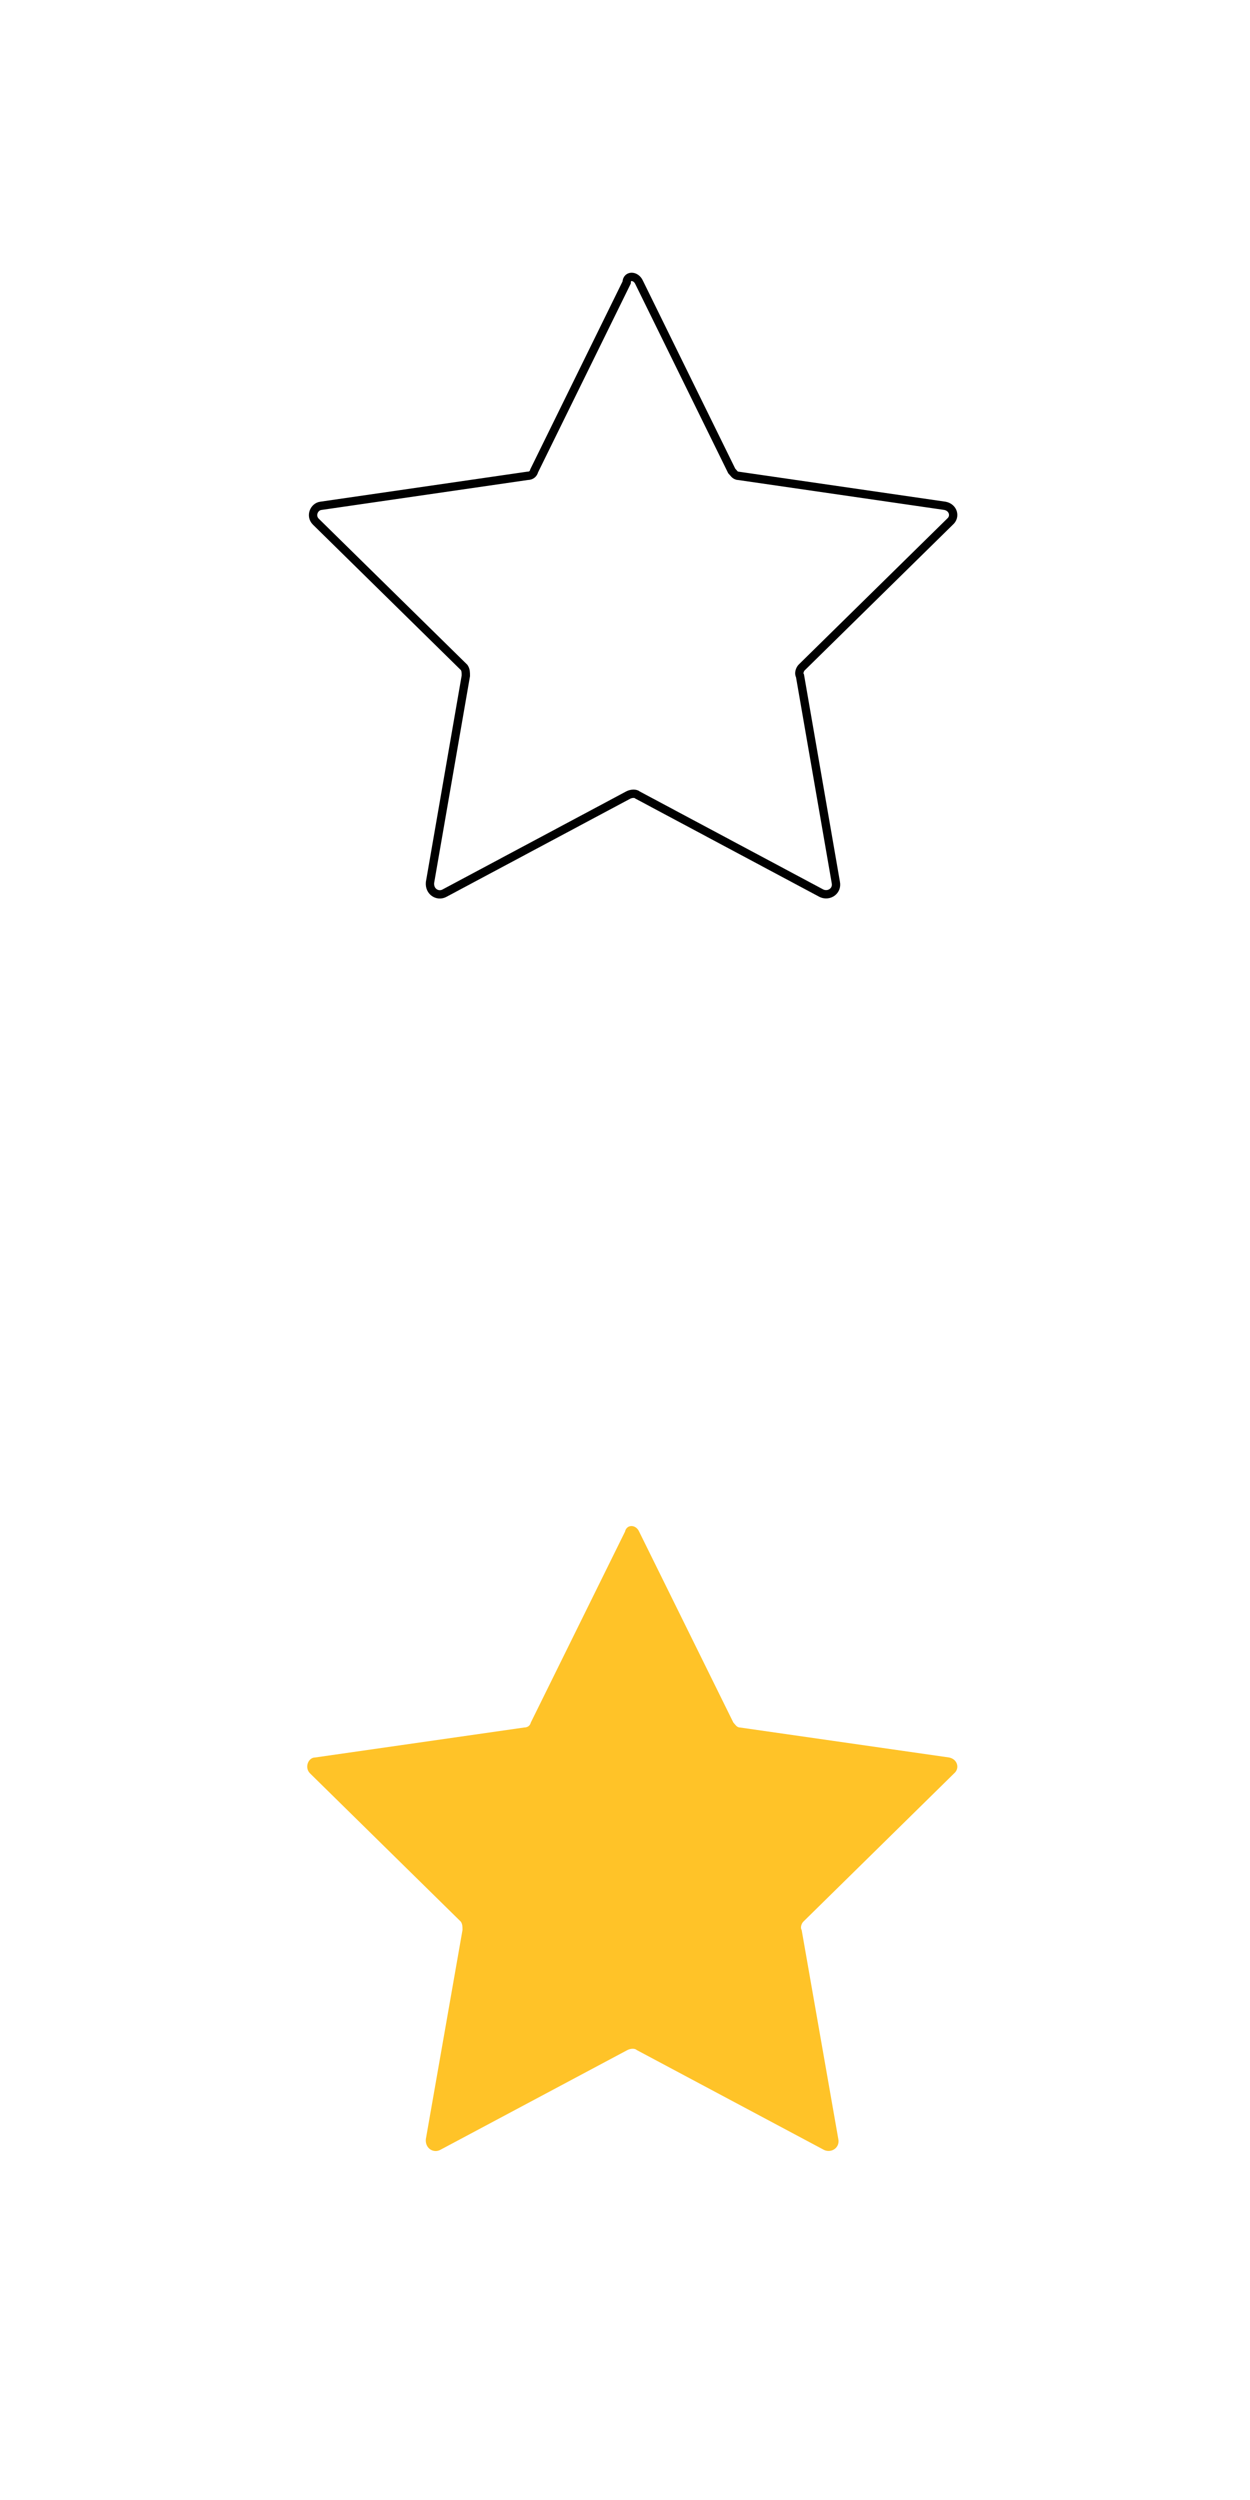 <?xml version="1.0" encoding="utf-8"?>
<!-- Generator: Adobe Illustrator 18.1.1, SVG Export Plug-In . SVG Version: 6.00 Build 0)  -->
<!DOCTYPE svg PUBLIC "-//W3C//DTD SVG 1.1//EN" "http://www.w3.org/Graphics/SVG/1.1/DTD/svg11.dtd">
<svg version="1.1" id="Layer_1" xmlns="http://www.w3.org/2000/svg" xmlns:xlink="http://www.w3.org/1999/xlink" x="0px" y="0px"
	 viewBox="1885 1556 150 300" enable-background="new 1885 1556 150 300" xml:space="preserve">
<path fill="#FFC328" d="M1961.7,1739.8l11.3,22.9c0.2,0.2,0.4,0.6,0.8,0.6l25.1,3.6c1,0.2,1.3,1.3,0.6,1.9l-18.1,17.8
	c-0.2,0.2-0.4,0.7-0.2,1l4.4,25.1c0.2,1-0.8,1.7-1.7,1.3l-22.5-12c-0.2-0.2-0.7-0.2-1.1,0l-22.5,12c-0.8,0.4-1.8-0.2-1.7-1.3
	l4.4-25.1c0-0.4,0-0.7-0.2-1l-18.1-17.8c-0.7-0.7-0.2-1.9,0.6-1.9l25.1-3.6c0.4,0,0.7-0.2,0.8-0.6l11.3-22.9
	C1960.2,1738.9,1961.3,1738.9,1961.7,1739.8z"/>
<path fill="none" stroke="#000000" stroke-miterlimit="10" d="M1961.7,1589.9l11.1,22.6c0.2,0.2,0.4,0.6,0.8,0.6l24.8,3.6
	c1,0.2,1.3,1.3,0.6,1.9l-17.8,17.5c-0.2,0.2-0.4,0.7-0.2,1l4.3,24.8c0.2,1-0.8,1.7-1.7,1.3l-22.1-11.8c-0.2-0.2-0.7-0.2-1.1,0
	l-22.1,11.8c-0.8,0.4-1.8-0.2-1.7-1.3l4.3-24.8c0-0.4,0-0.7-0.2-1l-17.8-17.5c-0.7-0.7-0.2-1.8,0.6-1.9l24.8-3.6
	c0.4,0,0.7-0.2,0.8-0.6l11.1-22.6C1960.2,1589,1961.3,1589,1961.7,1589.9z"/>
</svg>
